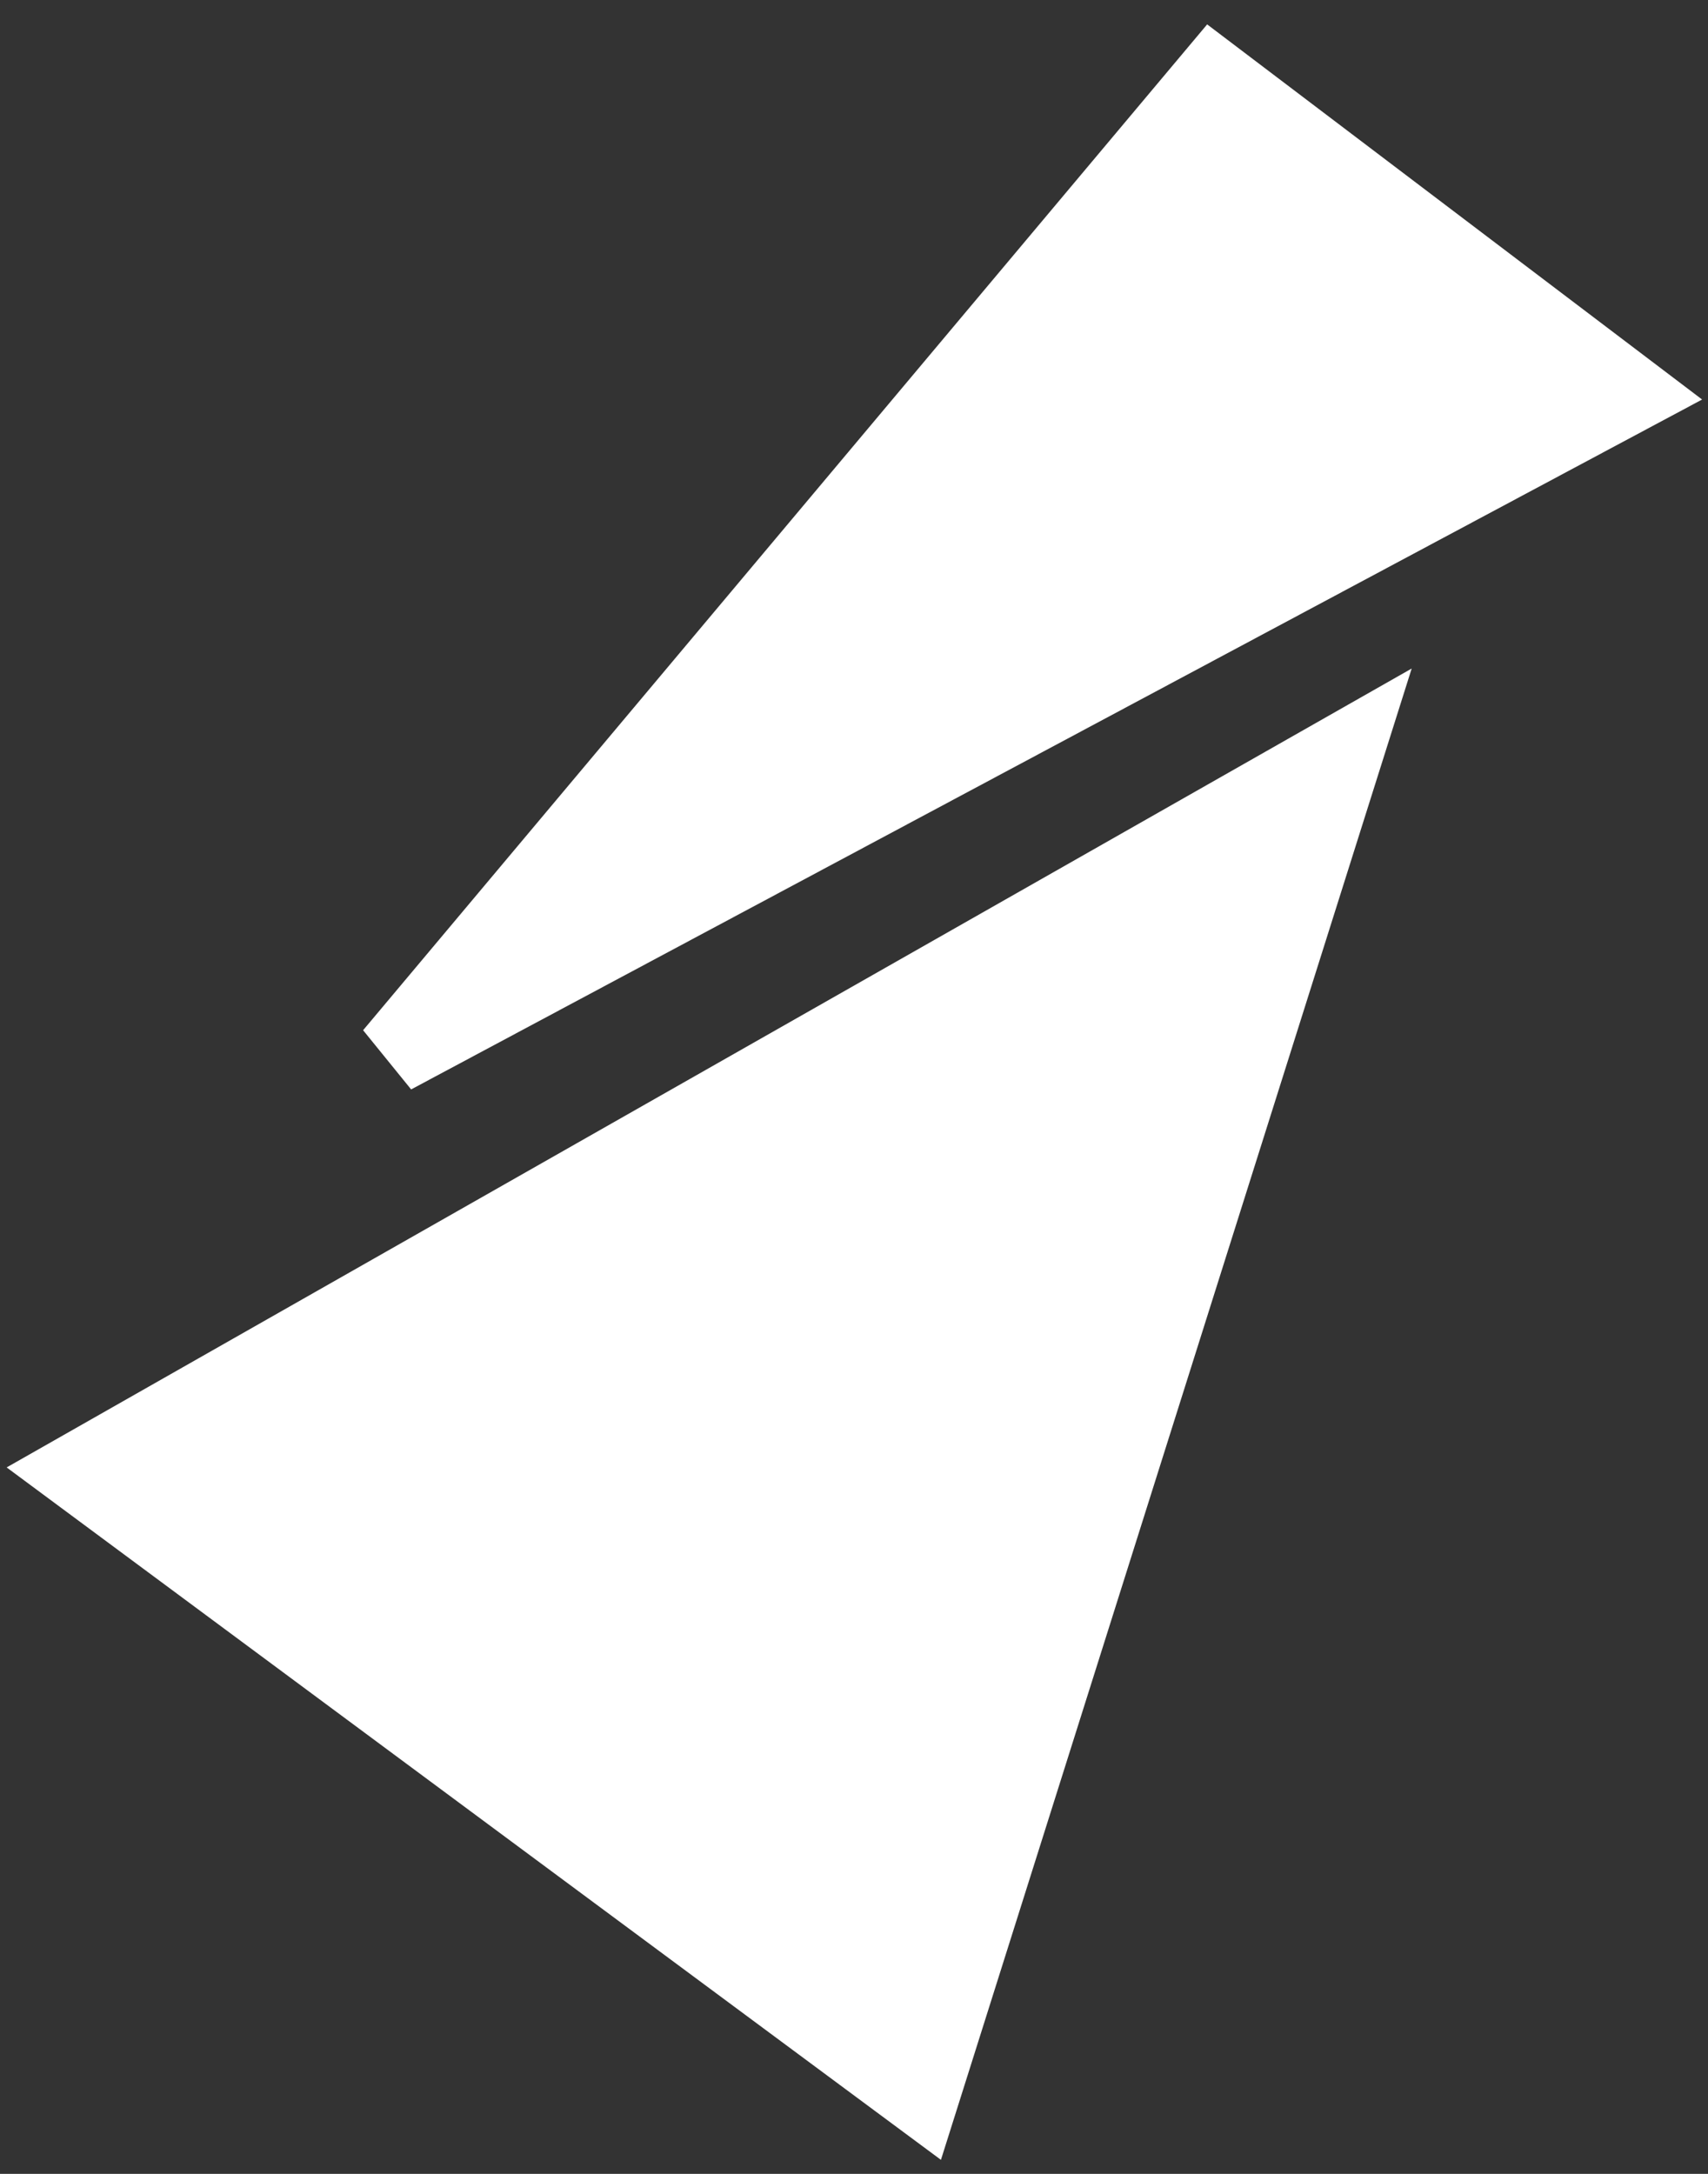 <svg width="22" height="28" viewBox="0 0 22 28" fill="none" xmlns="http://www.w3.org/2000/svg">
<rect x="0" y="0" width="22" height="28" fill="#333333" stroke="none"/>
<path d="M21 5.073L5.06 13.591L15.626 1L21 5.073Z" fill="white"/>
<path d="M1 18.956L17.323 9.675L11.854 27L1 18.956Z" fill="white"/>
<path d="M21 5.073L5.06 13.591L15.626 1L21 5.073Z" stroke="white"/>
<path d="M1 18.956L17.323 9.675L11.854 27L1 18.956Z" stroke="white"/>
</svg>
